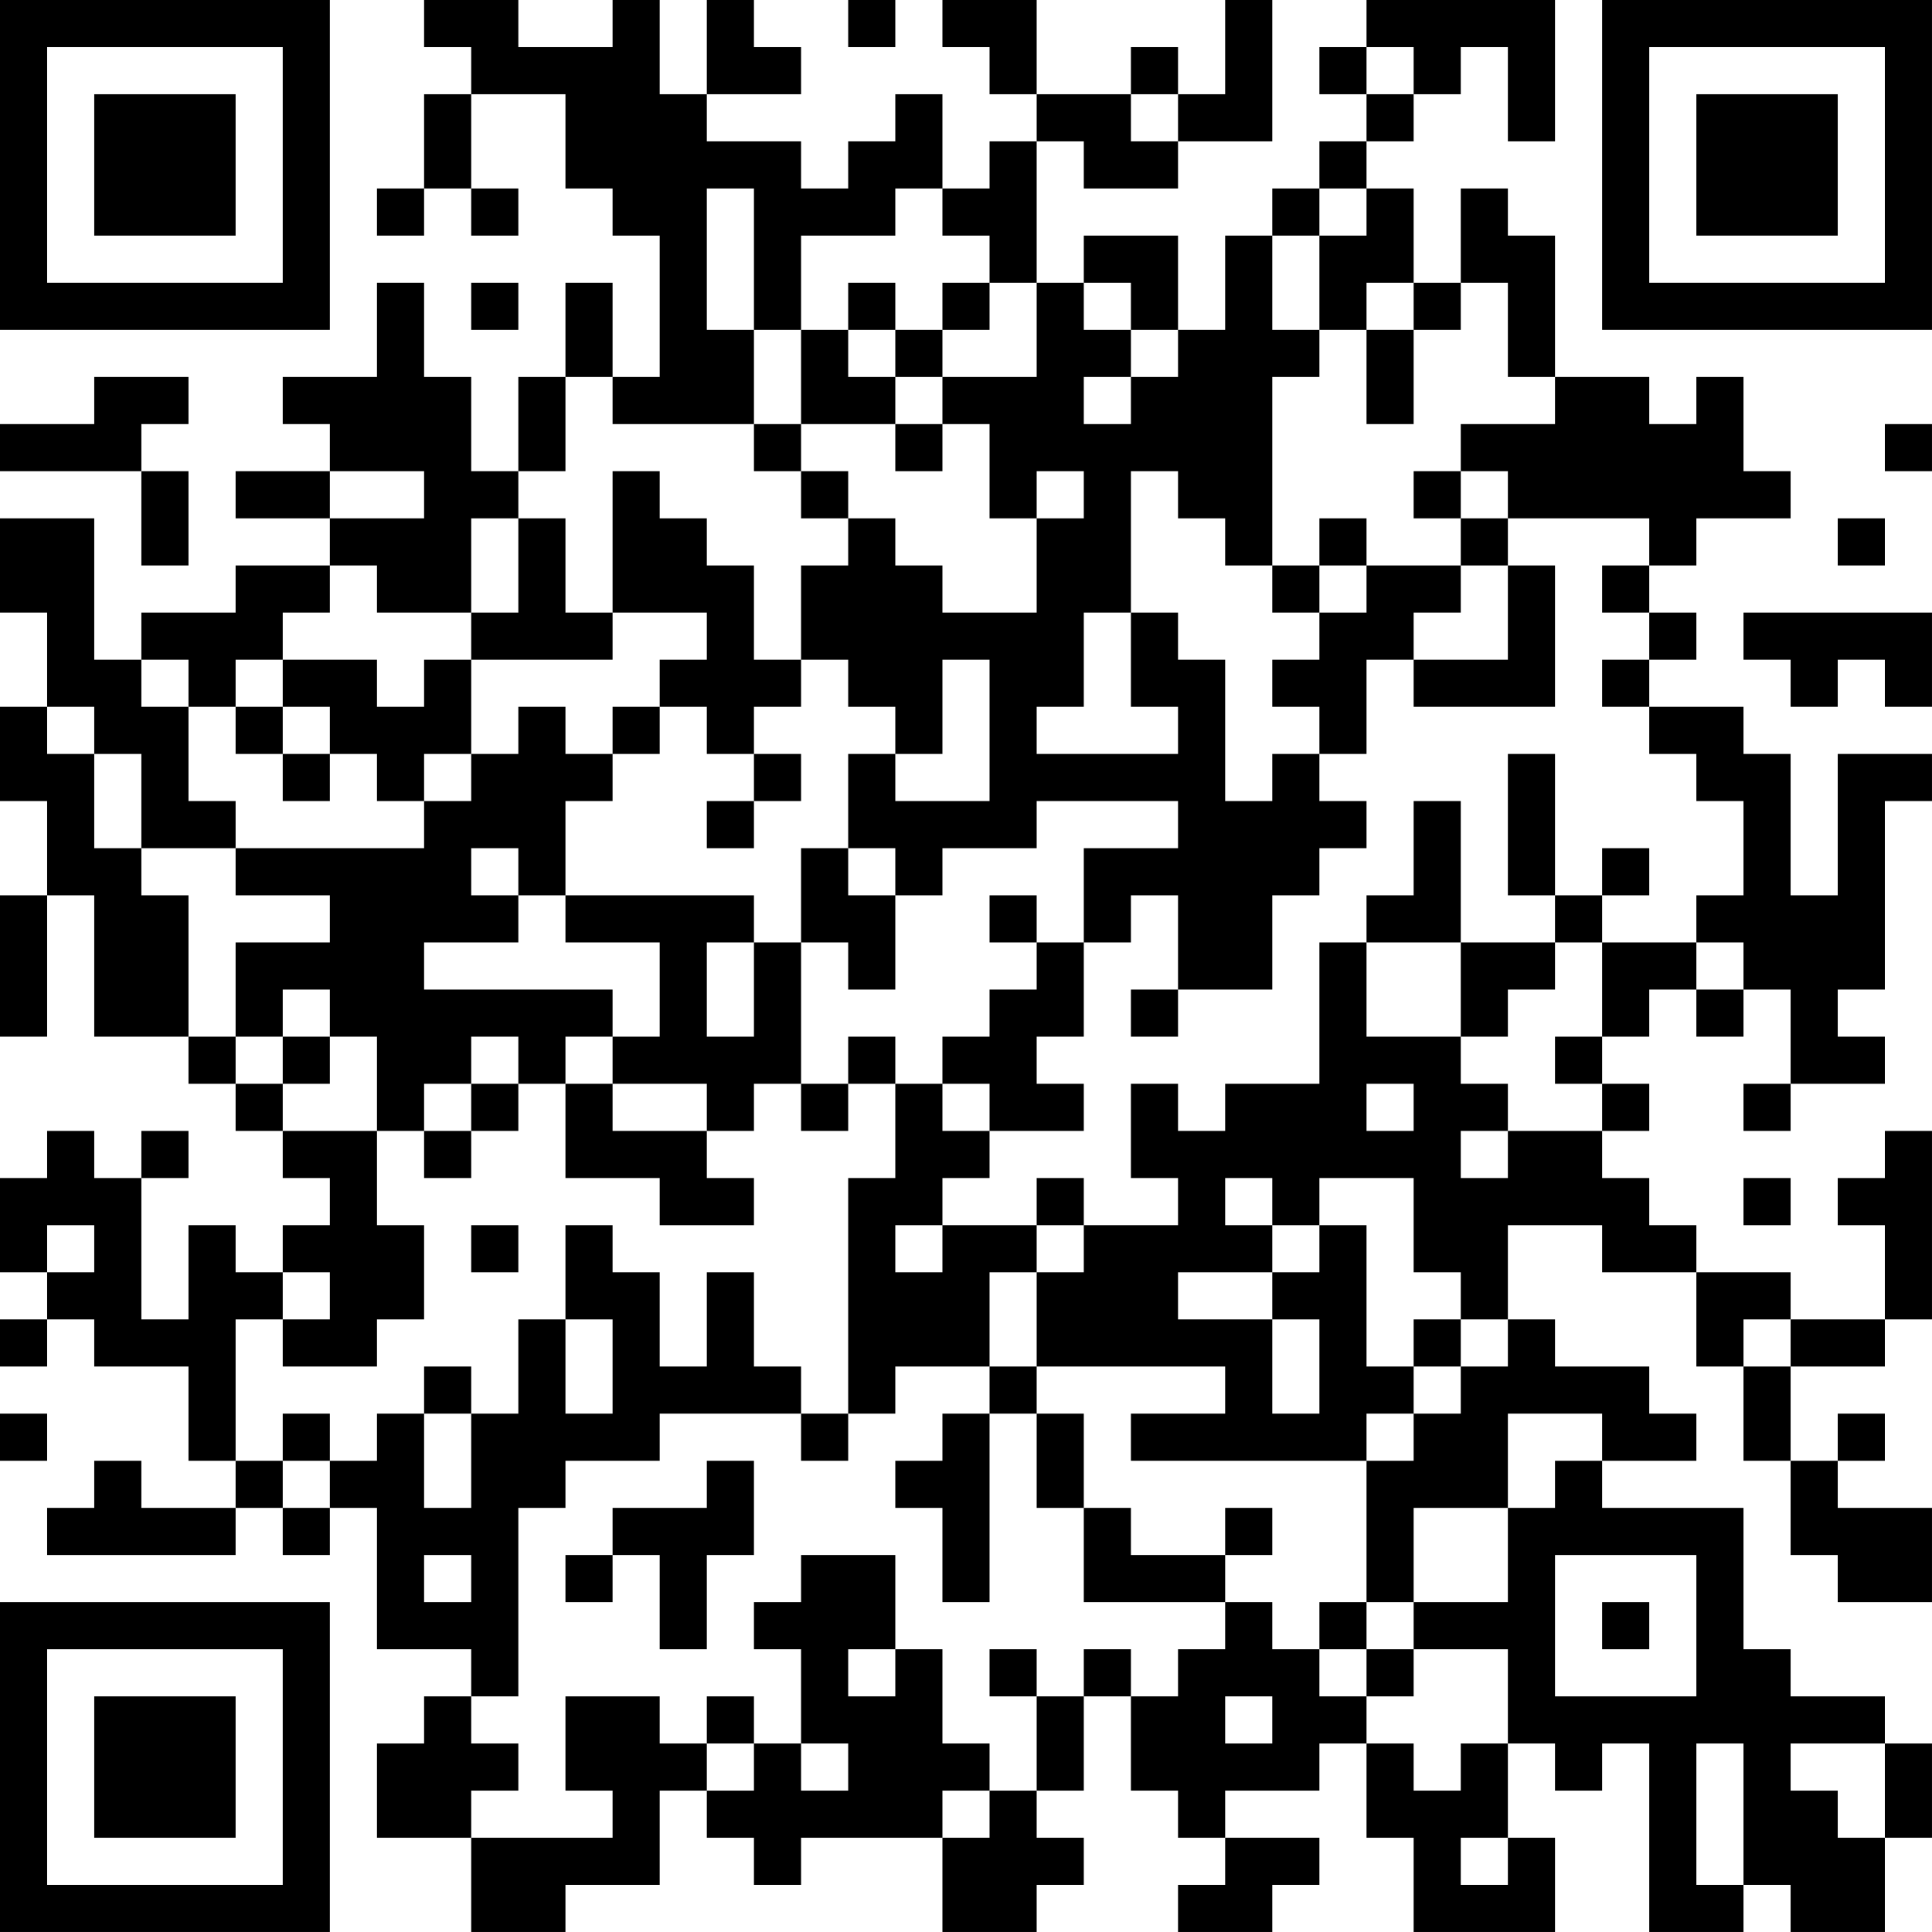 <?xml version="1.0" encoding="UTF-8"?>
<svg xmlns="http://www.w3.org/2000/svg" version="1.1" width="200" height="200" viewBox="0 0 200 200"><rect x="0" y="0" width="200" height="200" fill="#ffffff"/><g transform="scale(4.878)"><g transform="translate(0,0)"><path fill-rule="evenodd" d="M9 0L9 1L10 1L10 2L9 2L9 4L8 4L8 5L9 5L9 4L10 4L10 5L11 5L11 4L10 4L10 2L12 2L12 4L13 4L13 5L14 5L14 8L13 8L13 6L12 6L12 8L11 8L11 10L10 10L10 8L9 8L9 6L8 6L8 8L6 8L6 9L7 9L7 10L5 10L5 11L7 11L7 12L5 12L5 13L3 13L3 14L2 14L2 11L0 11L0 13L1 13L1 15L0 15L0 17L1 17L1 19L0 19L0 22L1 22L1 19L2 19L2 22L4 22L4 23L5 23L5 24L6 24L6 25L7 25L7 26L6 26L6 27L5 27L5 26L4 26L4 28L3 28L3 25L4 25L4 24L3 24L3 25L2 25L2 24L1 24L1 25L0 25L0 27L1 27L1 28L0 28L0 29L1 29L1 28L2 28L2 29L4 29L4 31L5 31L5 32L3 32L3 31L2 31L2 32L1 32L1 33L5 33L5 32L6 32L6 33L7 33L7 32L8 32L8 35L10 35L10 36L9 36L9 37L8 37L8 39L10 39L10 41L12 41L12 40L14 40L14 38L15 38L15 39L16 39L16 40L17 40L17 39L20 39L20 41L22 41L22 40L23 40L23 39L22 39L22 38L23 38L23 36L24 36L24 38L25 38L25 39L26 39L26 40L25 40L25 41L27 41L27 40L28 40L28 39L26 39L26 38L28 38L28 37L29 37L29 39L30 39L30 41L33 41L33 39L32 39L32 37L33 37L33 38L34 38L34 37L35 37L35 41L37 41L37 40L38 40L38 41L40 41L40 39L41 39L41 37L40 37L40 36L38 36L38 35L37 35L37 32L34 32L34 31L36 31L36 30L35 30L35 29L33 29L33 28L32 28L32 26L34 26L34 27L36 27L36 29L37 29L37 31L38 31L38 33L39 33L39 34L41 34L41 32L39 32L39 31L40 31L40 30L39 30L39 31L38 31L38 29L40 29L40 28L41 28L41 24L40 24L40 25L39 25L39 26L40 26L40 28L38 28L38 27L36 27L36 26L35 26L35 25L34 25L34 24L35 24L35 23L34 23L34 22L35 22L35 21L36 21L36 22L37 22L37 21L38 21L38 23L37 23L37 24L38 24L38 23L40 23L40 22L39 22L39 21L40 21L40 17L41 17L41 16L39 16L39 19L38 19L38 16L37 16L37 15L35 15L35 14L36 14L36 13L35 13L35 12L36 12L36 11L38 11L38 10L37 10L37 8L36 8L36 9L35 9L35 8L33 8L33 5L32 5L32 4L31 4L31 6L30 6L30 4L29 4L29 3L30 3L30 2L31 2L31 1L32 1L32 3L33 3L33 0L29 0L29 1L28 1L28 2L29 2L29 3L28 3L28 4L27 4L27 5L26 5L26 7L25 7L25 5L23 5L23 6L22 6L22 3L23 3L23 4L25 4L25 3L27 3L27 0L26 0L26 2L25 2L25 1L24 1L24 2L22 2L22 0L20 0L20 1L21 1L21 2L22 2L22 3L21 3L21 4L20 4L20 2L19 2L19 3L18 3L18 4L17 4L17 3L15 3L15 2L17 2L17 1L16 1L16 0L15 0L15 2L14 2L14 0L13 0L13 1L11 1L11 0ZM18 0L18 1L19 1L19 0ZM29 1L29 2L30 2L30 1ZM24 2L24 3L25 3L25 2ZM15 4L15 7L16 7L16 9L13 9L13 8L12 8L12 10L11 10L11 11L10 11L10 13L8 13L8 12L7 12L7 13L6 13L6 14L5 14L5 15L4 15L4 14L3 14L3 15L4 15L4 17L5 17L5 18L3 18L3 16L2 16L2 15L1 15L1 16L2 16L2 18L3 18L3 19L4 19L4 22L5 22L5 23L6 23L6 24L8 24L8 26L9 26L9 28L8 28L8 29L6 29L6 28L7 28L7 27L6 27L6 28L5 28L5 31L6 31L6 32L7 32L7 31L8 31L8 30L9 30L9 32L10 32L10 30L11 30L11 28L12 28L12 30L13 30L13 28L12 28L12 26L13 26L13 27L14 27L14 29L15 29L15 27L16 27L16 29L17 29L17 30L14 30L14 31L12 31L12 32L11 32L11 36L10 36L10 37L11 37L11 38L10 38L10 39L13 39L13 38L12 38L12 36L14 36L14 37L15 37L15 38L16 38L16 37L17 37L17 38L18 38L18 37L17 37L17 35L16 35L16 34L17 34L17 33L19 33L19 35L18 35L18 36L19 36L19 35L20 35L20 37L21 37L21 38L20 38L20 39L21 39L21 38L22 38L22 36L23 36L23 35L24 35L24 36L25 36L25 35L26 35L26 34L27 34L27 35L28 35L28 36L29 36L29 37L30 37L30 38L31 38L31 37L32 37L32 35L30 35L30 34L32 34L32 32L33 32L33 31L34 31L34 30L32 30L32 32L30 32L30 34L29 34L29 31L30 31L30 30L31 30L31 29L32 29L32 28L31 28L31 27L30 27L30 25L28 25L28 26L27 26L27 25L26 25L26 26L27 26L27 27L25 27L25 28L27 28L27 30L28 30L28 28L27 28L27 27L28 27L28 26L29 26L29 29L30 29L30 30L29 30L29 31L24 31L24 30L26 30L26 29L22 29L22 27L23 27L23 26L25 26L25 25L24 25L24 23L25 23L25 24L26 24L26 23L28 23L28 20L29 20L29 22L31 22L31 23L32 23L32 24L31 24L31 25L32 25L32 24L34 24L34 23L33 23L33 22L34 22L34 20L36 20L36 21L37 21L37 20L36 20L36 19L37 19L37 17L36 17L36 16L35 16L35 15L34 15L34 14L35 14L35 13L34 13L34 12L35 12L35 11L32 11L32 10L31 10L31 9L33 9L33 8L32 8L32 6L31 6L31 7L30 7L30 6L29 6L29 7L28 7L28 5L29 5L29 4L28 4L28 5L27 5L27 7L28 7L28 8L27 8L27 12L26 12L26 11L25 11L25 10L24 10L24 13L23 13L23 15L22 15L22 16L25 16L25 15L24 15L24 13L25 13L25 14L26 14L26 17L27 17L27 16L28 16L28 17L29 17L29 18L28 18L28 19L27 19L27 21L25 21L25 19L24 19L24 20L23 20L23 18L25 18L25 17L22 17L22 18L20 18L20 19L19 19L19 18L18 18L18 16L19 16L19 17L21 17L21 14L20 14L20 16L19 16L19 15L18 15L18 14L17 14L17 12L18 12L18 11L19 11L19 12L20 12L20 13L22 13L22 11L23 11L23 10L22 10L22 11L21 11L21 9L20 9L20 8L22 8L22 6L21 6L21 5L20 5L20 4L19 4L19 5L17 5L17 7L16 7L16 4ZM10 6L10 7L11 7L11 6ZM18 6L18 7L17 7L17 9L16 9L16 10L17 10L17 11L18 11L18 10L17 10L17 9L19 9L19 10L20 10L20 9L19 9L19 8L20 8L20 7L21 7L21 6L20 6L20 7L19 7L19 6ZM23 6L23 7L24 7L24 8L23 8L23 9L24 9L24 8L25 8L25 7L24 7L24 6ZM18 7L18 8L19 8L19 7ZM29 7L29 9L30 9L30 7ZM2 8L2 9L0 9L0 10L3 10L3 12L4 12L4 10L3 10L3 9L4 9L4 8ZM40 9L40 10L41 10L41 9ZM7 10L7 11L9 11L9 10ZM13 10L13 13L12 13L12 11L11 11L11 13L10 13L10 14L9 14L9 15L8 15L8 14L6 14L6 15L5 15L5 16L6 16L6 17L7 17L7 16L8 16L8 17L9 17L9 18L5 18L5 19L7 19L7 20L5 20L5 22L6 22L6 23L7 23L7 22L8 22L8 24L9 24L9 25L10 25L10 24L11 24L11 23L12 23L12 25L14 25L14 26L16 26L16 25L15 25L15 24L16 24L16 23L17 23L17 24L18 24L18 23L19 23L19 25L18 25L18 30L17 30L17 31L18 31L18 30L19 30L19 29L21 29L21 30L20 30L20 31L19 31L19 32L20 32L20 34L21 34L21 30L22 30L22 32L23 32L23 34L26 34L26 33L27 33L27 32L26 32L26 33L24 33L24 32L23 32L23 30L22 30L22 29L21 29L21 27L22 27L22 26L23 26L23 25L22 25L22 26L20 26L20 25L21 25L21 24L23 24L23 23L22 23L22 22L23 22L23 20L22 20L22 19L21 19L21 20L22 20L22 21L21 21L21 22L20 22L20 23L19 23L19 22L18 22L18 23L17 23L17 20L18 20L18 21L19 21L19 19L18 19L18 18L17 18L17 20L16 20L16 19L12 19L12 17L13 17L13 16L14 16L14 15L15 15L15 16L16 16L16 17L15 17L15 18L16 18L16 17L17 17L17 16L16 16L16 15L17 15L17 14L16 14L16 12L15 12L15 11L14 11L14 10ZM30 10L30 11L31 11L31 12L29 12L29 11L28 11L28 12L27 12L27 13L28 13L28 14L27 14L27 15L28 15L28 16L29 16L29 14L30 14L30 15L33 15L33 12L32 12L32 11L31 11L31 10ZM39 11L39 12L40 12L40 11ZM28 12L28 13L29 13L29 12ZM31 12L31 13L30 13L30 14L32 14L32 12ZM13 13L13 14L10 14L10 16L9 16L9 17L10 17L10 16L11 16L11 15L12 15L12 16L13 16L13 15L14 15L14 14L15 14L15 13ZM37 13L37 14L38 14L38 15L39 15L39 14L40 14L40 15L41 15L41 13ZM6 15L6 16L7 16L7 15ZM32 16L32 19L33 19L33 20L31 20L31 17L30 17L30 19L29 19L29 20L31 20L31 22L32 22L32 21L33 21L33 20L34 20L34 19L35 19L35 18L34 18L34 19L33 19L33 16ZM10 18L10 19L11 19L11 20L9 20L9 21L13 21L13 22L12 22L12 23L13 23L13 24L15 24L15 23L13 23L13 22L14 22L14 20L12 20L12 19L11 19L11 18ZM15 20L15 22L16 22L16 20ZM6 21L6 22L7 22L7 21ZM24 21L24 22L25 22L25 21ZM10 22L10 23L9 23L9 24L10 24L10 23L11 23L11 22ZM20 23L20 24L21 24L21 23ZM29 23L29 24L30 24L30 23ZM37 25L37 26L38 26L38 25ZM1 26L1 27L2 27L2 26ZM10 26L10 27L11 27L11 26ZM19 26L19 27L20 27L20 26ZM30 28L30 29L31 29L31 28ZM37 28L37 29L38 29L38 28ZM9 29L9 30L10 30L10 29ZM0 30L0 31L1 31L1 30ZM6 30L6 31L7 31L7 30ZM15 31L15 32L13 32L13 33L12 33L12 34L13 34L13 33L14 33L14 35L15 35L15 33L16 33L16 31ZM9 33L9 34L10 34L10 33ZM33 33L33 36L36 36L36 33ZM28 34L28 35L29 35L29 36L30 36L30 35L29 35L29 34ZM34 34L34 35L35 35L35 34ZM21 35L21 36L22 36L22 35ZM15 36L15 37L16 37L16 36ZM26 36L26 37L27 37L27 36ZM36 37L36 40L37 40L37 37ZM38 37L38 38L39 38L39 39L40 39L40 37ZM31 39L31 40L32 40L32 39ZM0 0L0 7L7 7L7 0ZM1 1L1 6L6 6L6 1ZM2 2L2 5L5 5L5 2ZM34 0L34 7L41 7L41 0ZM35 1L35 6L40 6L40 1ZM36 2L36 5L39 5L39 2ZM0 34L0 41L7 41L7 34ZM1 35L1 40L6 40L6 35ZM2 36L2 39L5 39L5 36Z" fill="#000000"/></g></g></svg>
